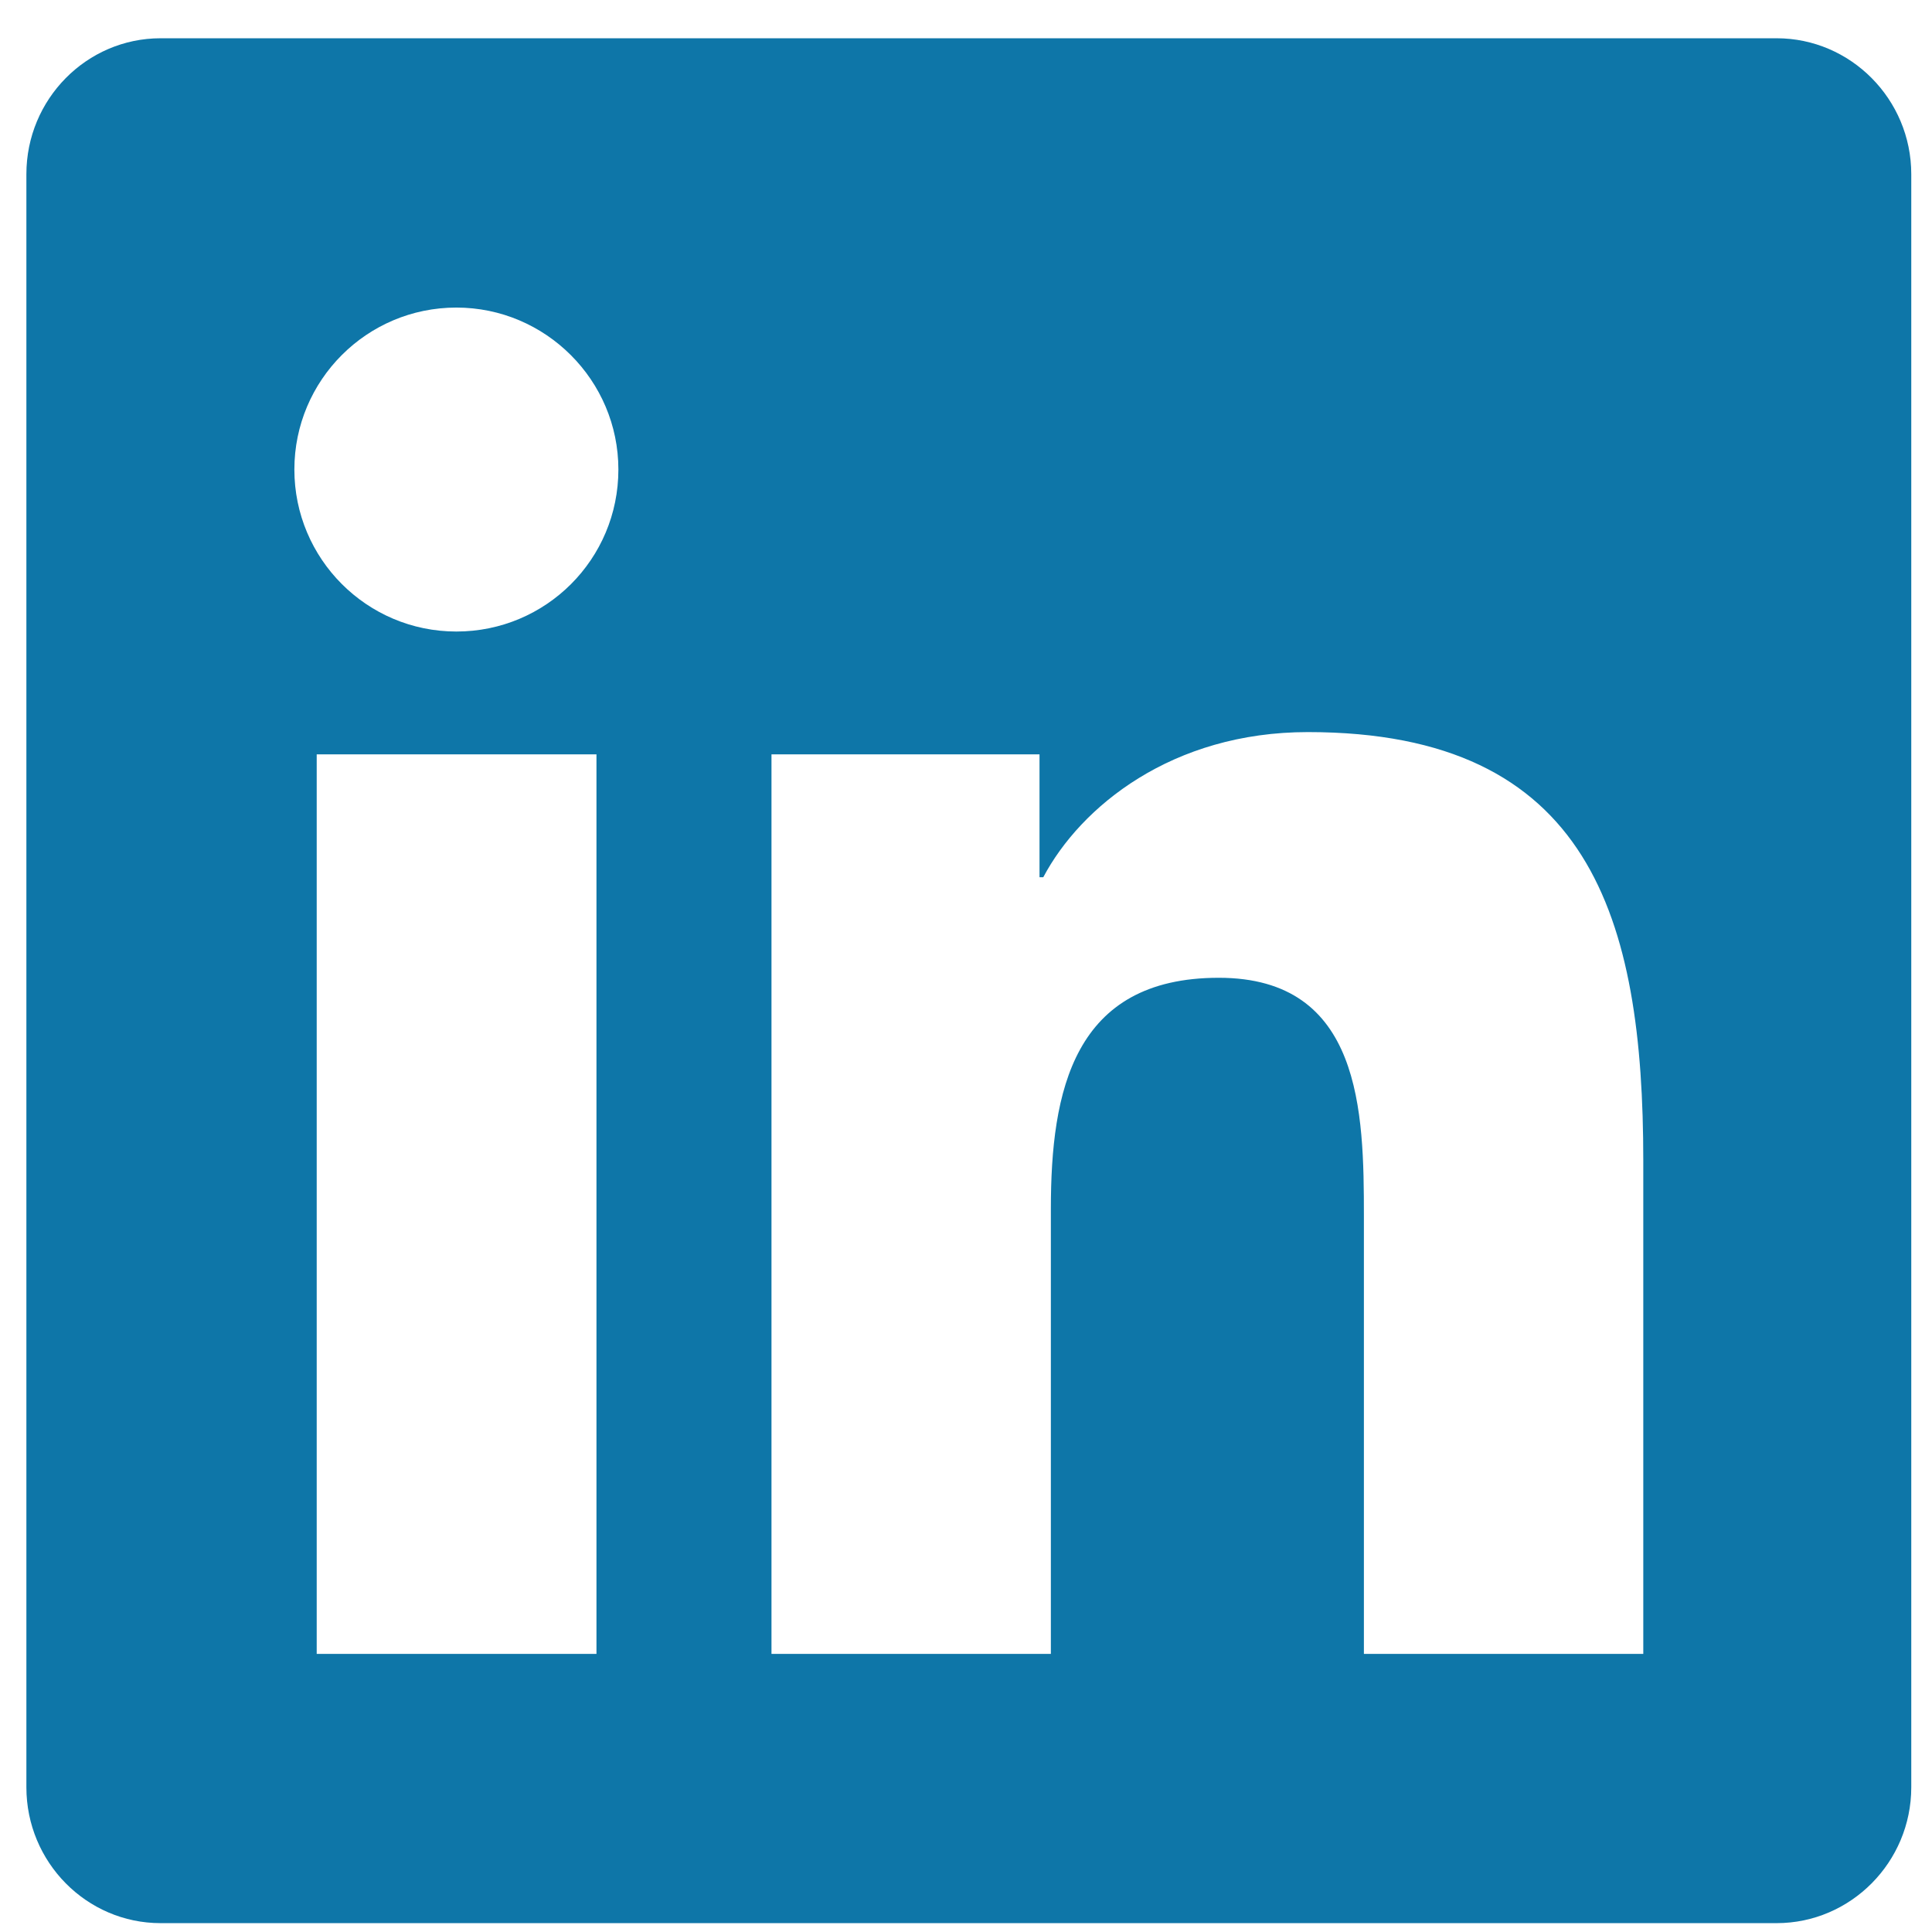 <svg width="41" height="41" viewBox="0 0 41 41" fill="none" xmlns="http://www.w3.org/2000/svg">
<path d="M37.703 0.812H3.408C1.837 0.812 0.56 2.107 0.56 3.696V37.929C0.56 39.518 1.837 40.812 3.408 40.812H37.703C39.274 40.812 40.56 39.518 40.56 37.929V3.696C40.56 2.107 39.274 0.812 37.703 0.812ZM12.649 35.098H6.721V16.009H12.658V35.098H12.649ZM9.685 13.402C7.783 13.402 6.247 11.857 6.247 9.964C6.247 8.071 7.783 6.527 9.685 6.527C11.578 6.527 13.123 8.071 13.123 9.964C13.123 11.866 11.587 13.402 9.685 13.402V13.402ZM34.873 35.098H28.944V25.812C28.944 23.598 28.899 20.75 25.864 20.75C22.774 20.75 22.301 23.161 22.301 25.652V35.098H16.372V16.009H22.06V18.616H22.14C22.935 17.116 24.872 15.536 27.756 15.536C33.756 15.536 34.873 19.491 34.873 24.634V35.098V35.098Z" fill="#0E76A8"/>
</svg>
